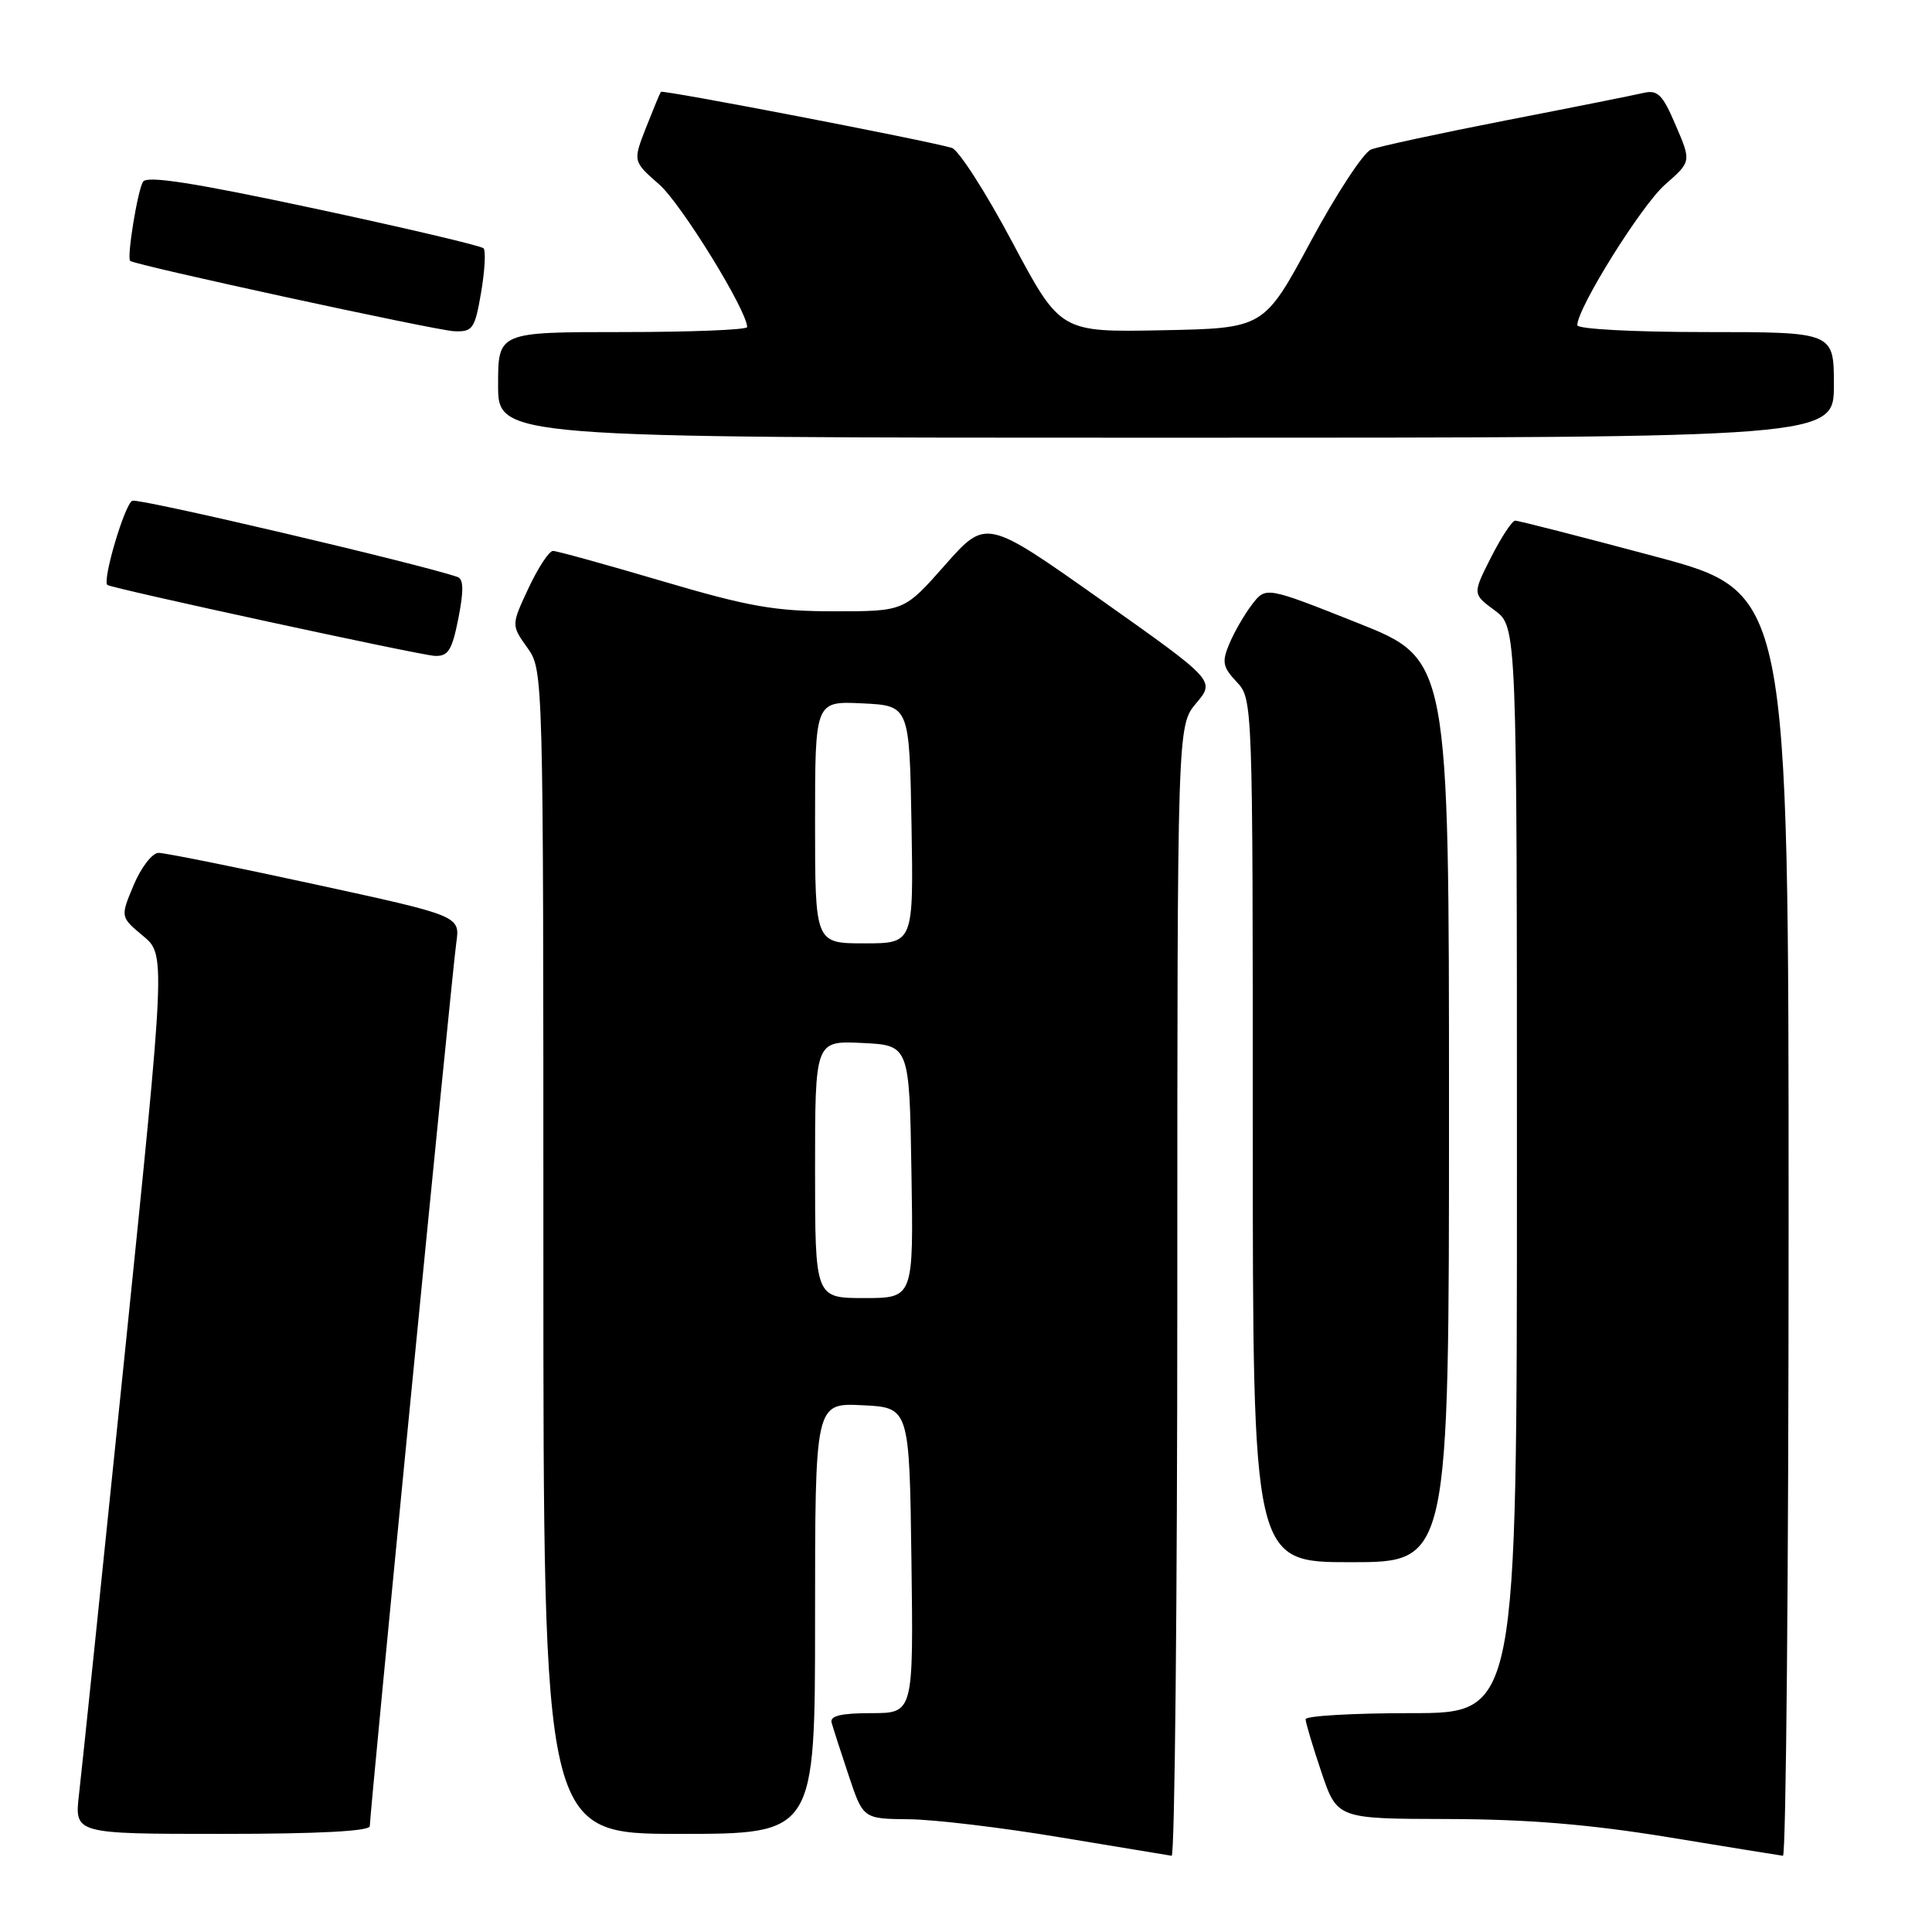 <?xml version="1.0" encoding="UTF-8" standalone="no"?>
<!DOCTYPE svg PUBLIC "-//W3C//DTD SVG 1.1//EN" "http://www.w3.org/Graphics/SVG/1.1/DTD/svg11.dtd" >
<svg xmlns="http://www.w3.org/2000/svg" xmlns:xlink="http://www.w3.org/1999/xlink" version="1.1" viewBox="0 0 256 256">
 <g >
 <path fill="currentColor"
d=" M 156.00 171.08 C 156.00 96.15 156.00 96.15 158.51 93.17 C 161.02 90.19 161.02 90.19 145.84 79.45 C 130.66 68.72 130.66 68.72 125.23 74.86 C 119.81 81.00 119.81 81.00 110.55 81.00 C 102.67 81.00 99.27 80.40 87.74 77.00 C 80.29 74.80 73.78 73.00 73.27 73.00 C 72.76 73.00 71.31 75.21 70.04 77.91 C 67.74 82.83 67.74 82.83 69.87 85.82 C 72.00 88.81 72.00 88.84 72.00 165.90 C 72.00 243.00 72.00 243.00 90.00 243.00 C 108.00 243.00 108.00 243.00 108.00 214.45 C 108.00 185.90 108.00 185.90 114.25 186.20 C 120.50 186.50 120.50 186.50 120.77 206.75 C 121.04 227.00 121.04 227.00 115.45 227.00 C 111.46 227.00 109.95 227.36 110.19 228.25 C 110.38 228.94 111.39 232.09 112.45 235.25 C 114.37 241.00 114.37 241.00 120.43 241.06 C 123.77 241.09 132.80 242.17 140.50 243.46 C 148.20 244.74 154.84 245.84 155.25 245.90 C 155.66 245.95 156.00 212.28 156.00 171.08 Z  M 237.00 162.23 C 237.00 78.46 237.00 78.46 219.25 73.72 C 209.49 71.11 201.17 68.98 200.77 68.99 C 200.36 68.99 198.93 71.18 197.57 73.85 C 195.11 78.71 195.11 78.71 198.06 80.88 C 201.00 83.06 201.00 83.06 201.00 155.03 C 201.00 227.00 201.00 227.00 187.00 227.00 C 179.30 227.00 173.00 227.36 173.00 227.81 C 173.00 228.25 173.94 231.40 175.09 234.81 C 177.18 241.00 177.18 241.00 191.84 241.03 C 202.38 241.06 210.58 241.73 221.00 243.43 C 228.97 244.74 235.84 245.85 236.25 245.90 C 236.66 245.96 237.00 208.30 237.00 162.23 Z  M 49.00 241.97 C 49.00 240.24 59.91 128.74 60.46 124.93 C 60.97 121.36 60.97 121.36 41.73 117.18 C 31.16 114.88 21.82 113.00 21.00 113.01 C 20.18 113.02 18.70 114.93 17.72 117.26 C 15.94 121.50 15.94 121.50 18.94 124.00 C 21.95 126.50 21.95 126.50 16.52 179.50 C 13.53 208.65 10.81 234.86 10.47 237.75 C 9.86 243.00 9.86 243.00 29.43 243.00 C 42.20 243.00 49.00 242.64 49.00 241.97 Z  M 192.00 147.18 C 192.00 87.35 192.00 87.35 179.86 82.53 C 167.73 77.71 167.73 77.71 165.90 80.10 C 164.89 81.42 163.54 83.76 162.90 85.29 C 161.88 87.71 162.01 88.38 163.86 90.35 C 165.99 92.62 166.00 92.78 166.00 149.81 C 166.00 207.00 166.00 207.00 179.00 207.00 C 192.00 207.00 192.00 207.00 192.00 147.18 Z  M 60.74 81.92 C 61.46 78.25 61.43 76.73 60.62 76.45 C 55.61 74.72 18.44 66.00 17.54 66.35 C 16.54 66.73 13.52 76.95 14.23 77.51 C 14.83 77.97 55.65 86.82 57.62 86.91 C 59.39 86.98 59.90 86.16 60.74 81.92 Z  M 243.00 51.00 C 243.00 44.00 243.00 44.00 226.00 44.00 C 216.45 44.00 209.00 43.60 209.00 43.09 C 209.00 40.82 217.51 27.19 220.63 24.46 C 224.11 21.41 224.11 21.41 222.04 16.60 C 220.29 12.50 219.65 11.87 217.74 12.32 C 216.51 12.61 208.30 14.25 199.50 15.96 C 190.70 17.68 182.68 19.41 181.67 19.81 C 180.66 20.22 177.06 25.71 173.66 32.03 C 167.48 43.50 167.48 43.50 153.99 43.76 C 140.50 44.03 140.50 44.03 134.11 32.04 C 130.60 25.44 127.00 19.84 126.11 19.59 C 122.46 18.54 87.80 11.87 87.57 12.17 C 87.44 12.35 86.55 14.50 85.59 16.94 C 83.86 21.38 83.86 21.38 87.35 24.44 C 90.27 27.00 99.00 41.16 99.00 43.34 C 99.00 43.70 91.58 44.00 82.50 44.00 C 66.00 44.00 66.00 44.00 66.00 51.00 C 66.00 58.00 66.00 58.00 154.50 58.00 C 243.00 58.00 243.00 58.00 243.00 51.00 Z  M 63.75 38.75 C 64.24 35.86 64.39 33.23 64.07 32.90 C 63.76 32.57 53.64 30.19 41.58 27.61 C 25.72 24.22 19.47 23.24 18.95 24.08 C 18.23 25.25 16.78 34.13 17.25 34.57 C 17.83 35.12 57.73 43.78 60.17 43.89 C 62.64 43.99 62.92 43.59 63.75 38.75 Z  M 108.00 154.95 C 108.00 137.90 108.00 137.90 114.25 138.20 C 120.50 138.50 120.50 138.50 120.77 155.25 C 121.05 172.00 121.05 172.00 114.52 172.00 C 108.00 172.00 108.00 172.00 108.00 154.95 Z  M 108.00 108.95 C 108.00 92.90 108.00 92.90 114.25 93.20 C 120.50 93.50 120.50 93.50 120.78 109.25 C 121.05 125.00 121.05 125.00 114.53 125.00 C 108.00 125.00 108.00 125.00 108.00 108.95 Z "/>
</g>
</svg>